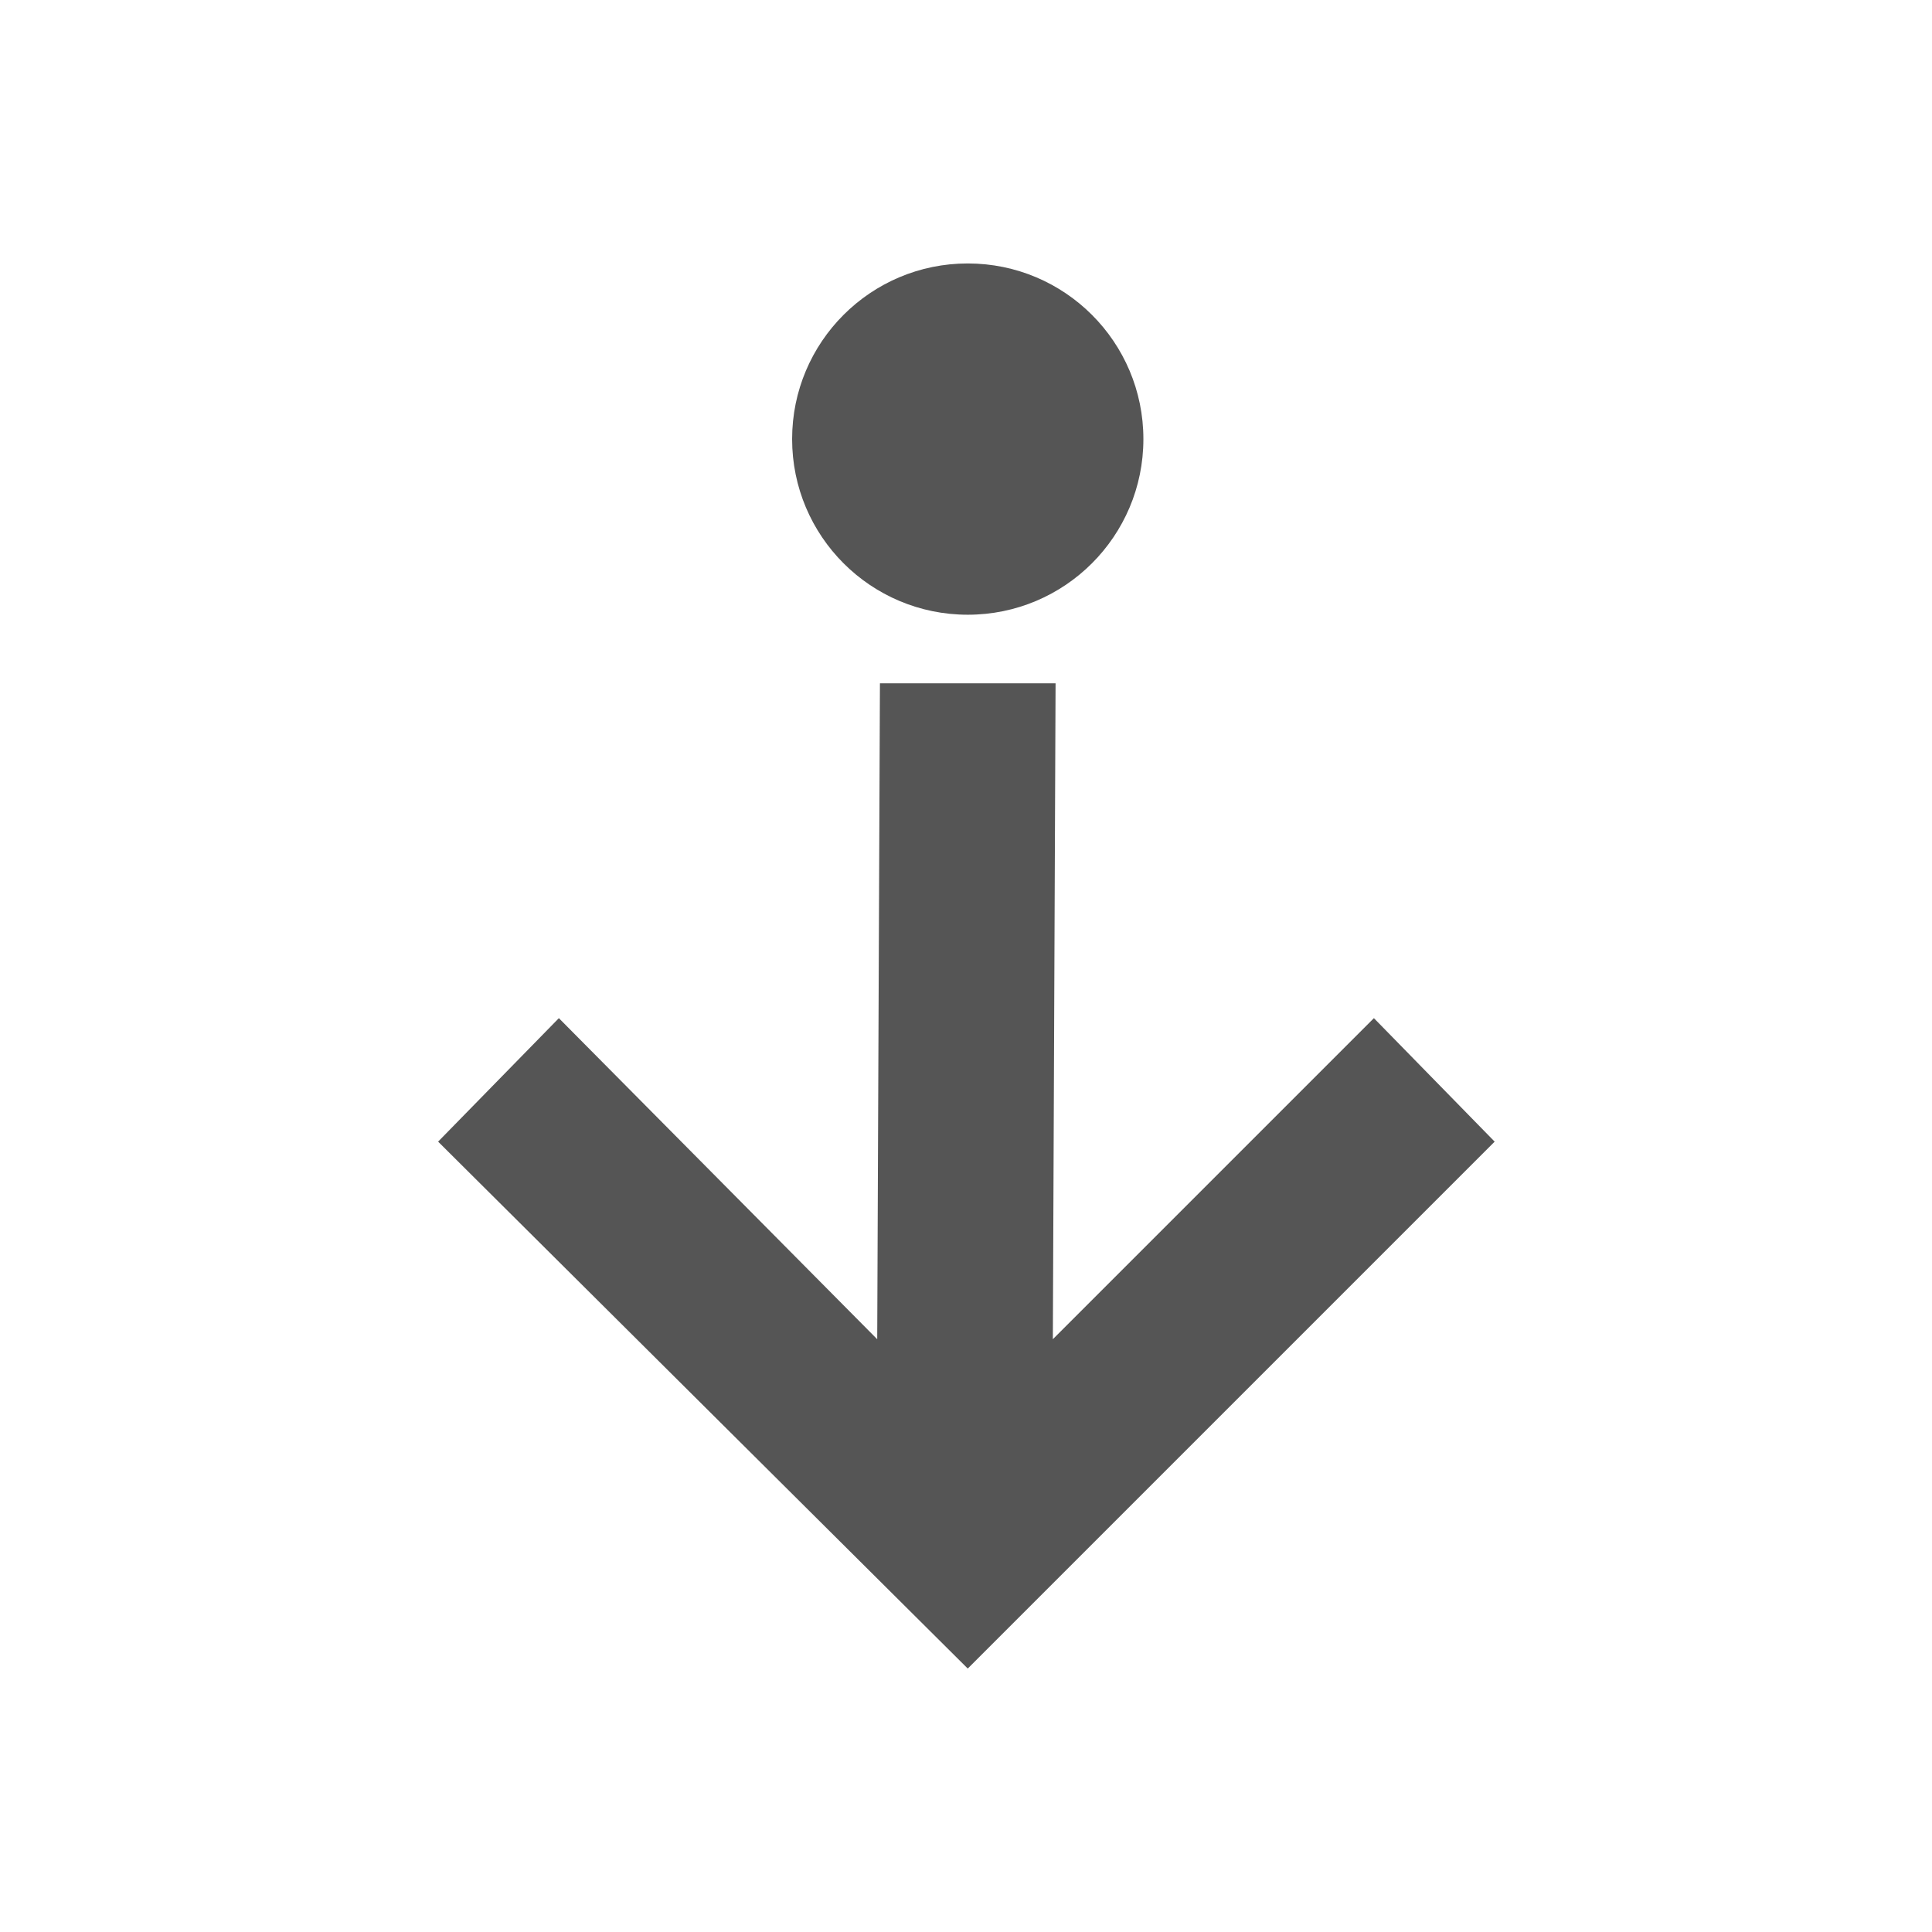 <?xml version="1.0" encoding="UTF-8" standalone="no"?>
<!-- Created with Inkscape (http://www.inkscape.org/) -->
<svg height="22" id="svg7384" style="enable-background:new" version="1.1" width="22" xmlns="http://www.w3.org/2000/svg" xmlns:cc="http://creativecommons.org/ns#" xmlns:dc="http://purl.org/dc/elements/1.1/" xmlns:osb="http://www.openswatchbook.org/uri/2009/osb" xmlns:rdf="http://www.w3.org/1999/02/22-rdf-syntax-ns#">
 <defs>
  <style id="current-color-scheme" type="text/css">
   .ColorScheme-Text { color:#555555; }
  </style>
 </defs>
 <title id="title8473">
  Paper Symbolic Icon Theme
 </title>
 <g id="layer12" transform="translate(-345 106)">
  <path class="ColorScheme-Text" d="m356.02-103c-1.105 0-2 0.895-2 2s0.895 2 2 2 2-0.895 2-2-0.895-2-2-2zm-1 4.781-0.031 7.469-3.625-3.656-1.375 1.406 6.031 6 6-6-1.375-1.406-3.656 3.656 0.031-7.469h-2z" id="path4140" style="fill:currentColor">
  </path>
 </g>
</svg>
